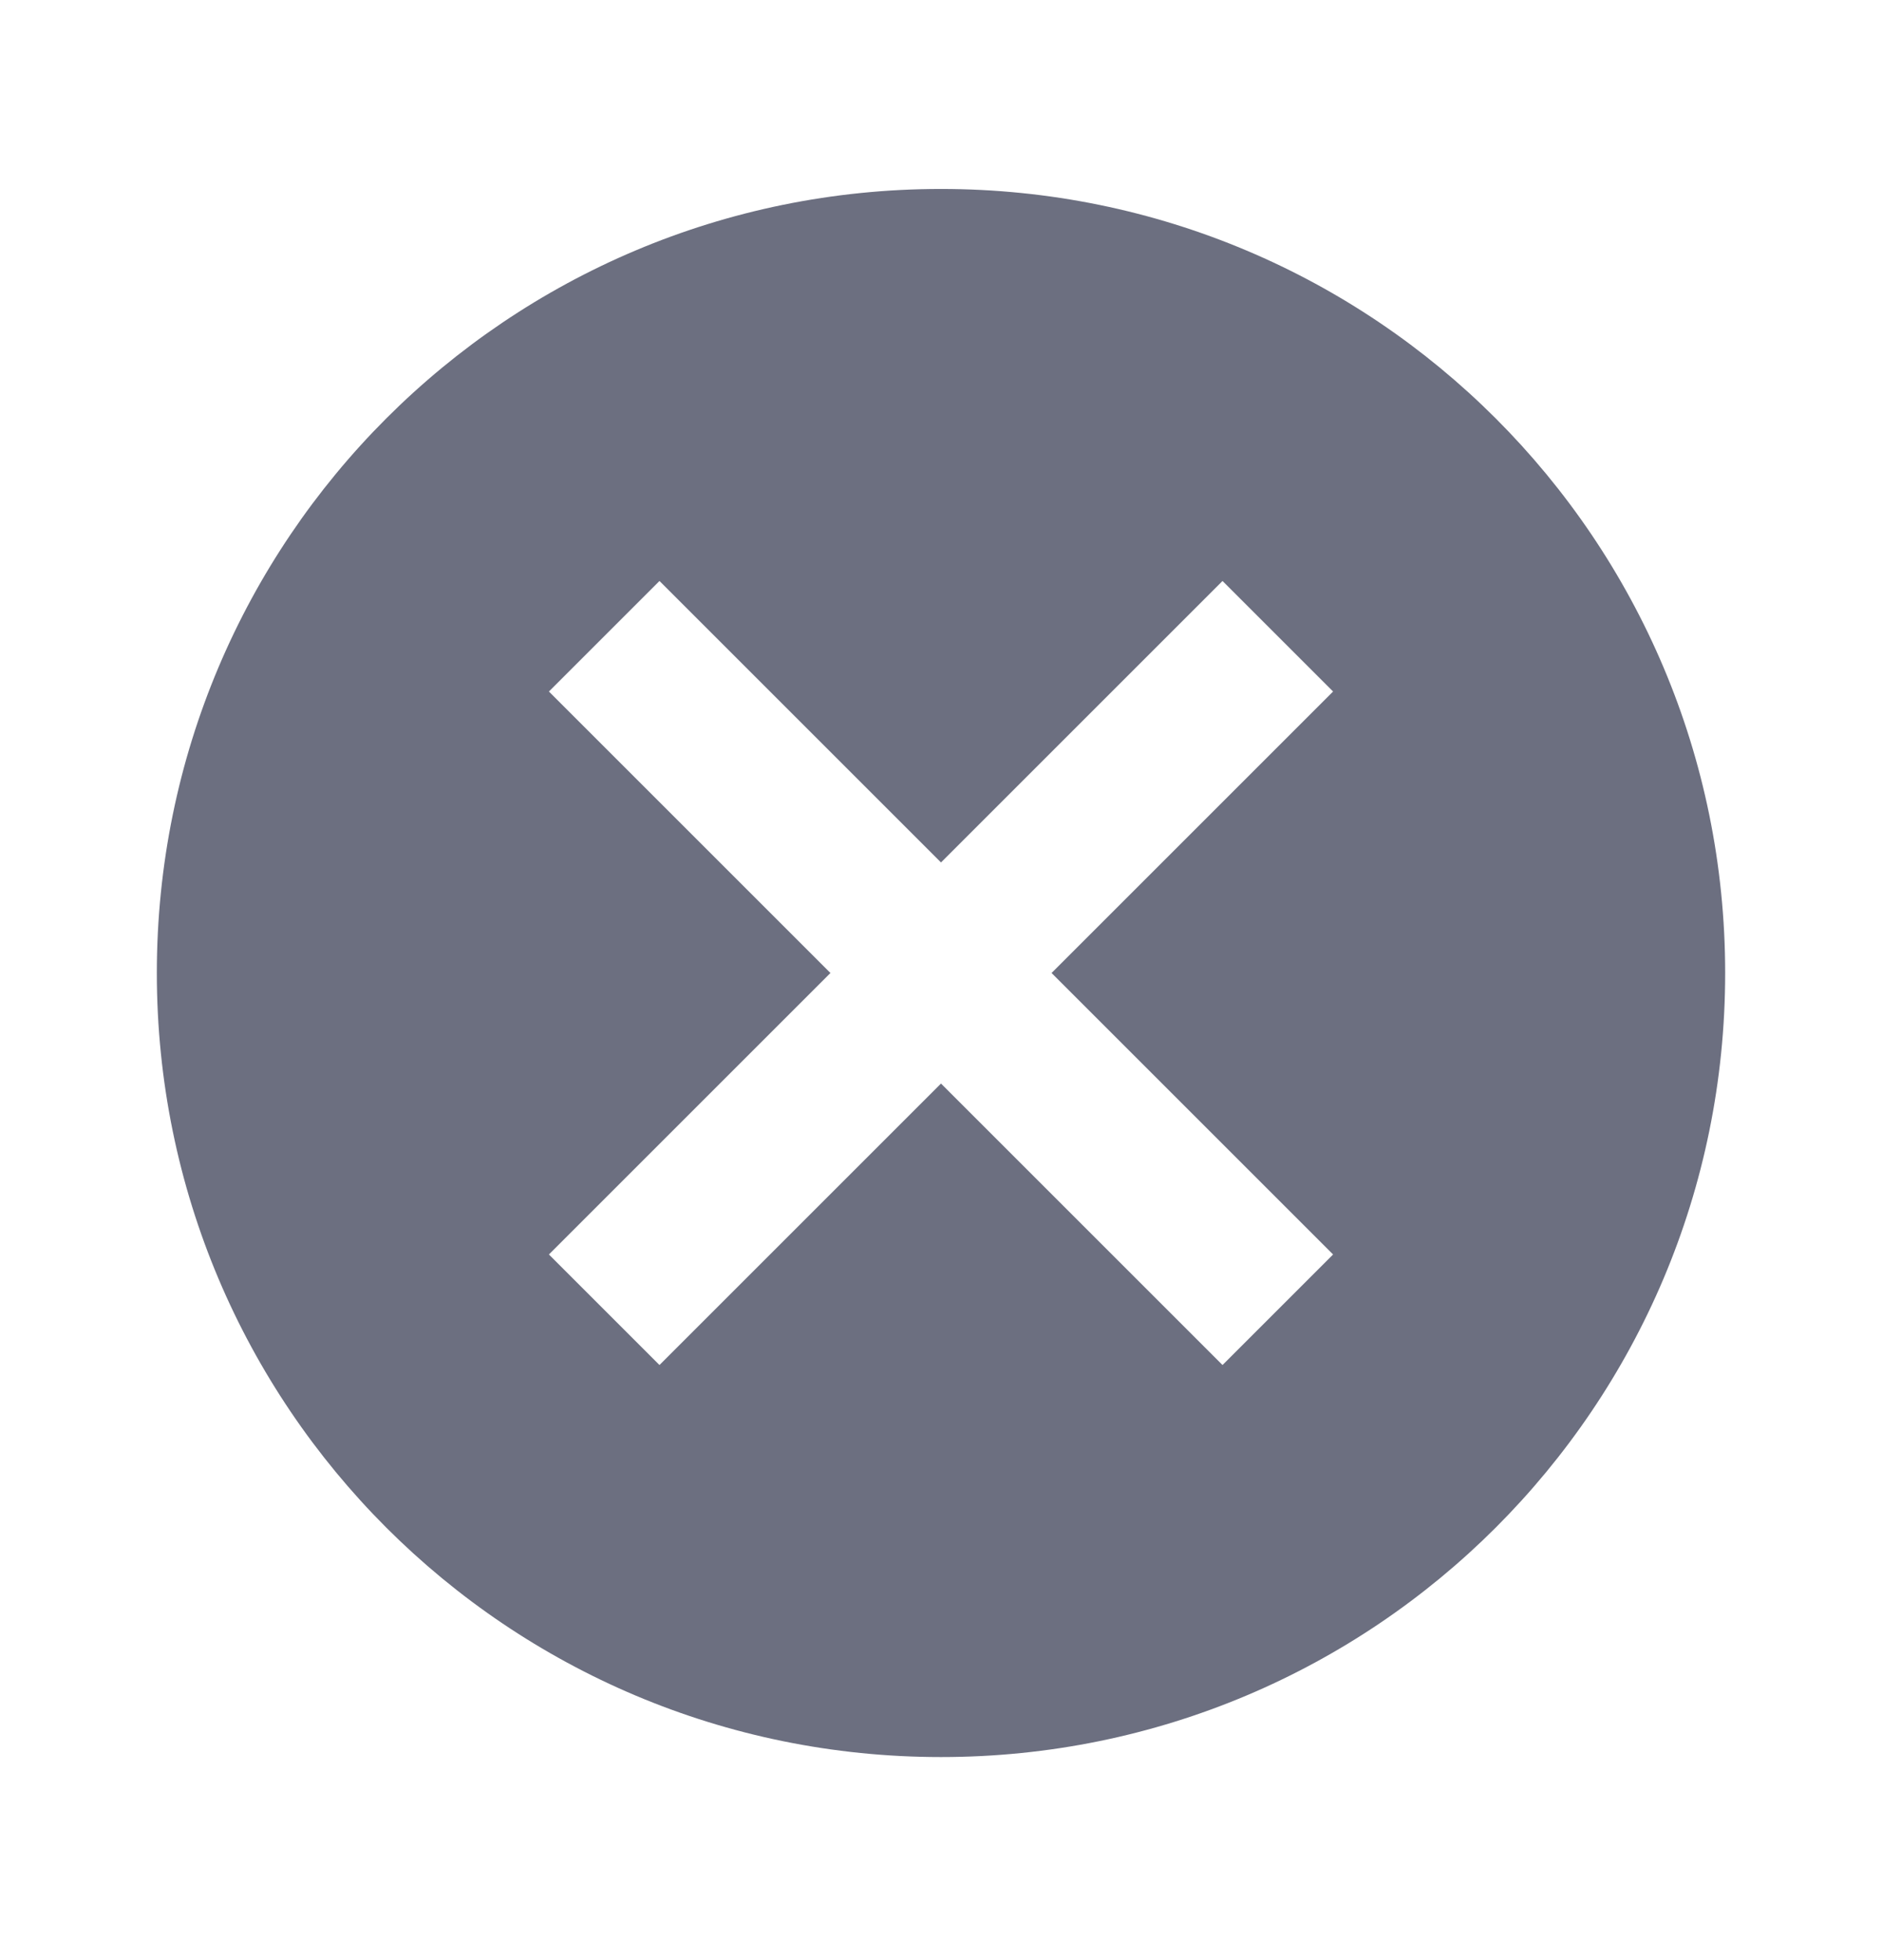 <svg xmlns="http://www.w3.org/2000/svg" width="24" height="25" fill="none" viewBox="0 0 24 25">
  <path fill="#6C6F80" fill-rule="evenodd" d="M12 2.41c-5.53 0-10 4.47-10 10s4.47 10 10 10 10-4.47 10-10-4.47-10-10-10ZM17 16l-1.41 1.41L12 13.82l-3.59 3.59L7 16l3.59-3.59L7 8.82l1.41-1.41L12 11l3.59-3.59L17 8.82l-3.59 3.59L17 16Z" clip-rule="evenodd"/>
</svg>

